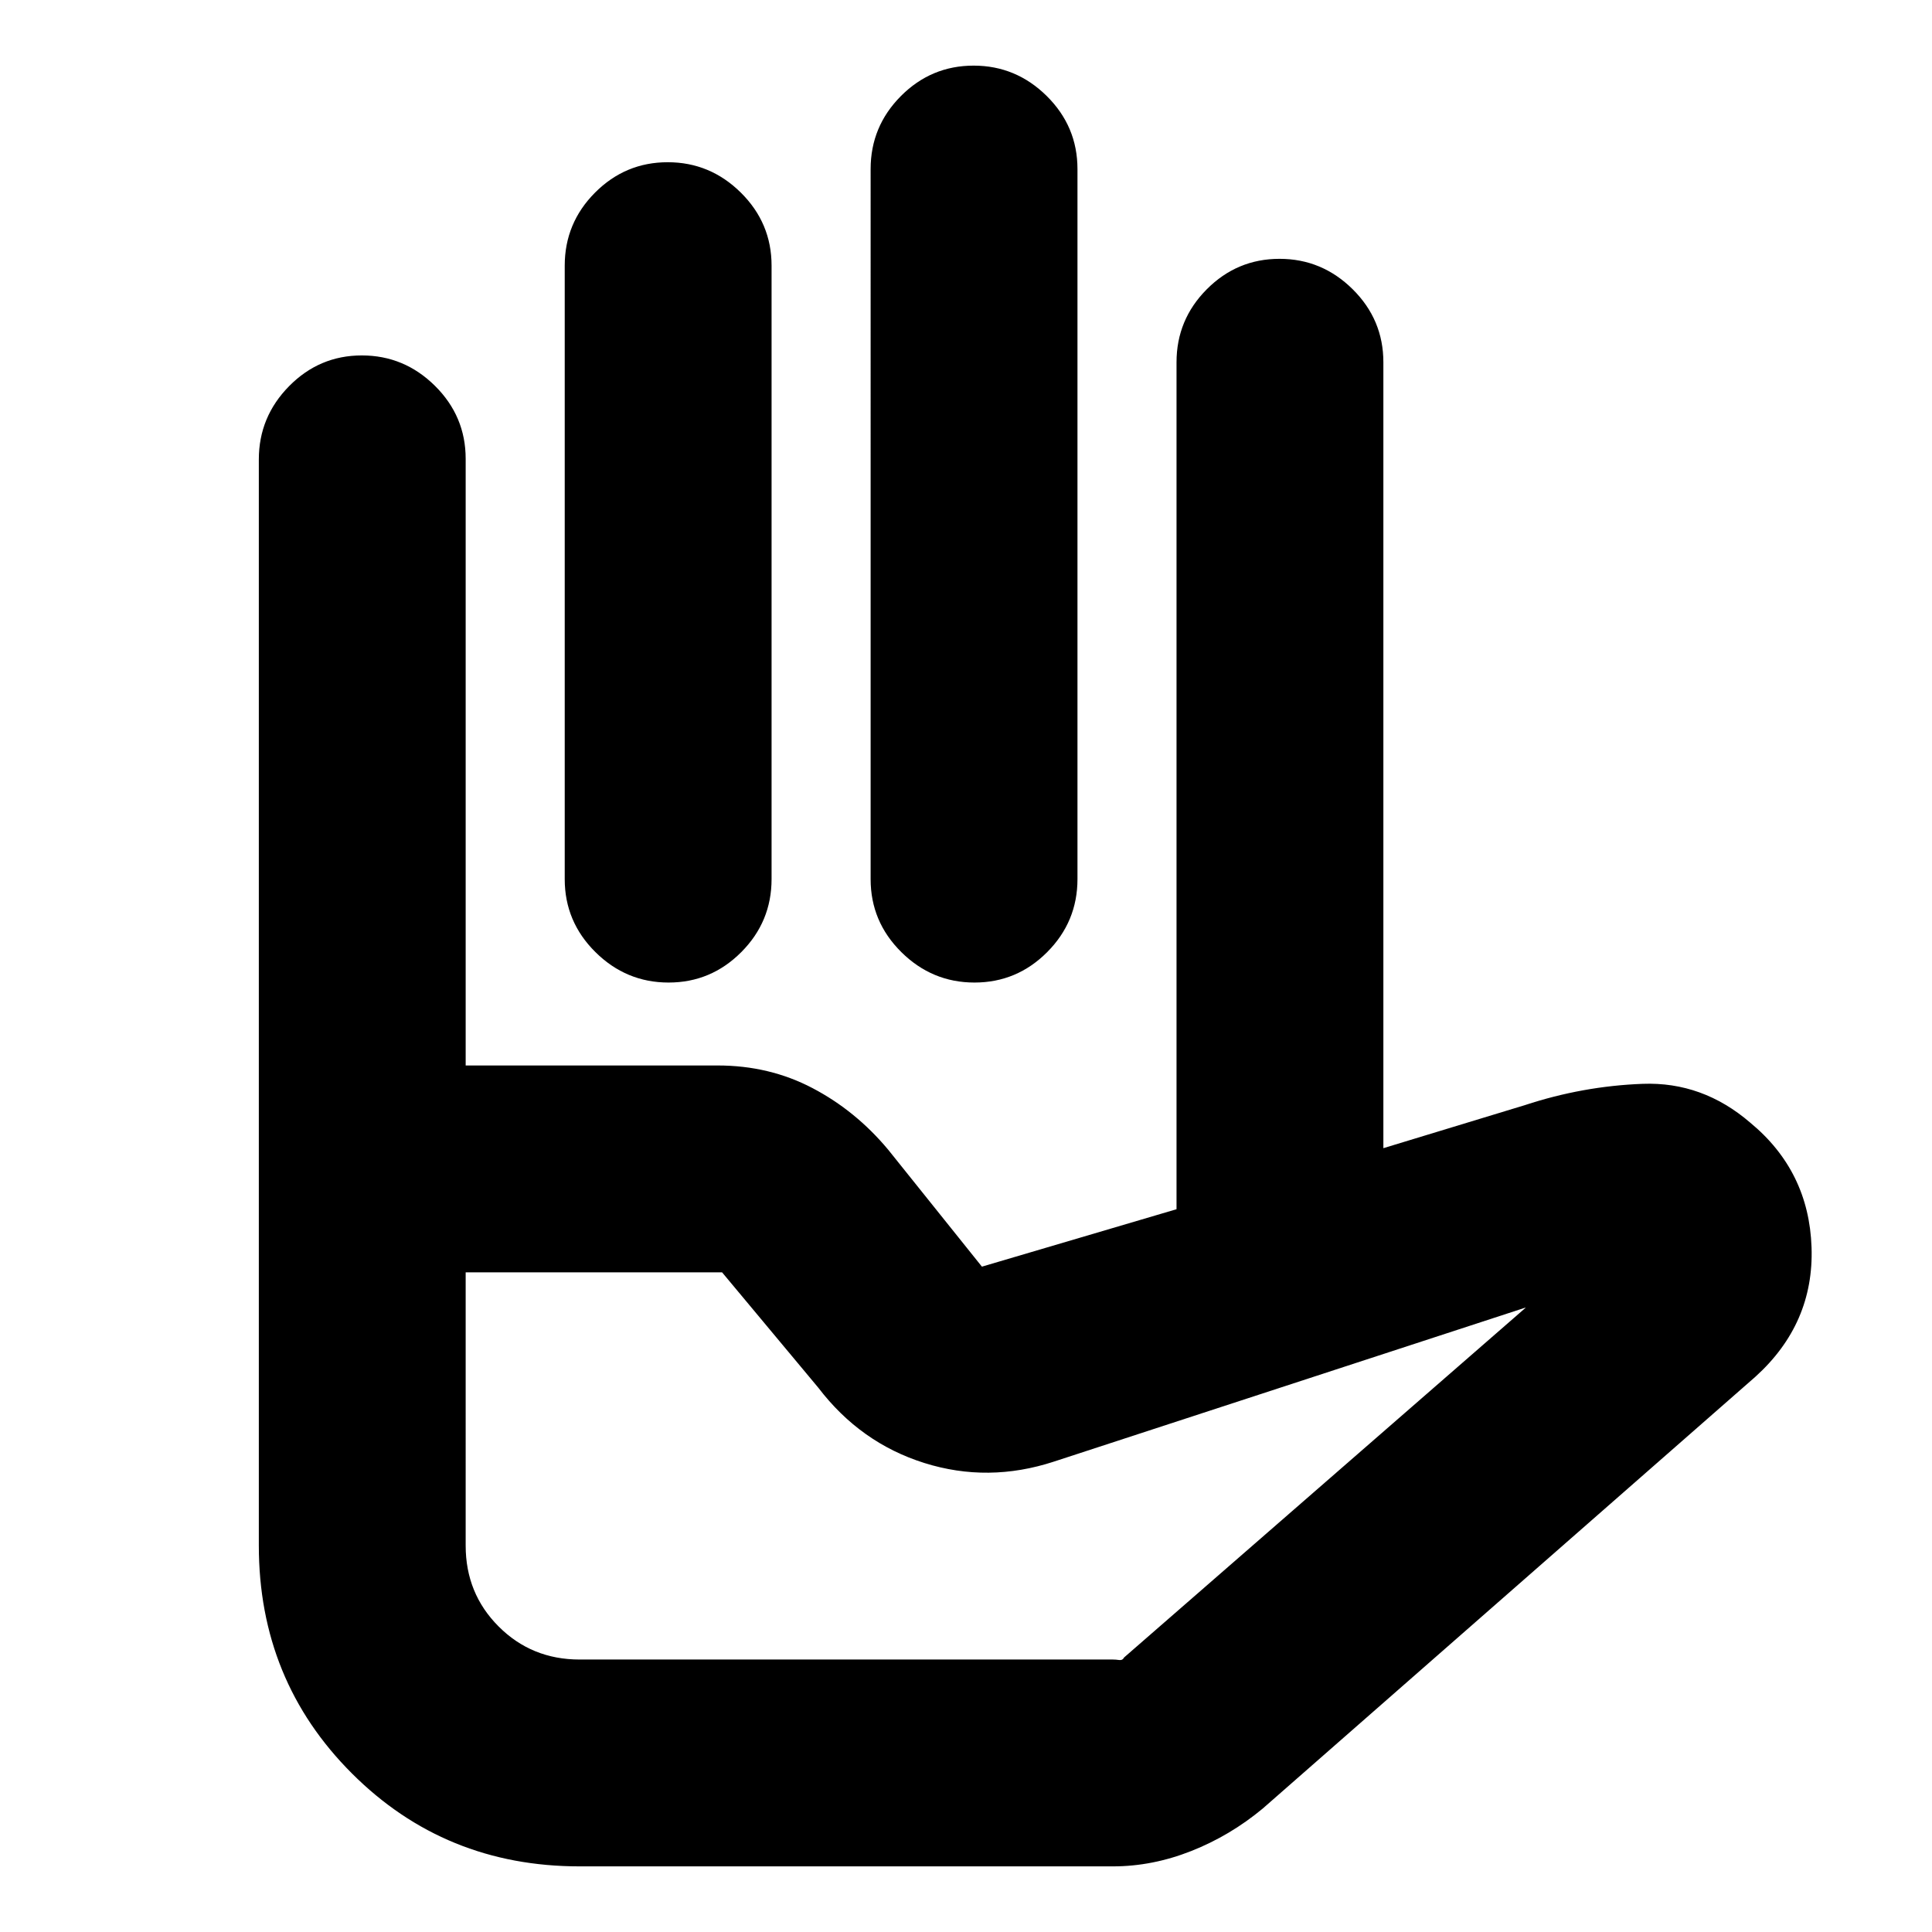 <svg xmlns="http://www.w3.org/2000/svg" height="20" viewBox="0 -960 960 960" width="20"><path d="M331.79-879.39q21.07 0 36.34 15.11 15.26 15.12 15.26 36.28v304.83q0 21.16-15.05 36.27-15.06 15.12-36.13 15.12t-36.34-15.12q-15.26-15.11-15.26-36.27V-828q0-21.16 15.05-36.28 15.06-15.11 36.13-15.11Zm152-48q21.07 0 36.34 15.11 15.26 15.12 15.26 36.28v352.83q0 21.16-15.05 36.27-15.06 15.12-36.13 15.12t-36.34-15.12q-15.26-15.11-15.26-36.27V-876q0-21.16 15.05-36.28 15.06-15.11 36.13-15.11Zm100.82 570.5V-780q0-21.16 15.05-36.28 15.06-15.11 36.13-15.11t36.34 15.11q15.26 15.12 15.26 36.28v390.52l-102.78 32.59Zm-353.22 29.11V-192q0 23.82 16.4 40.21 16.39 16.4 40.21 16.4h265q1.36 0 3.08.24t2.49-1.28l199.54-173.79h-.24L523.7-233.74q-32.63 10.67-64.38.7-31.75-9.98-52.67-37.37l-47.85-57.37H231.39ZM288-32.61q-66.96 0-113.17-46.22-46.22-46.21-46.22-113.17v-238.57h228q25.71 0 47.15 11.26 21.45 11.25 37.59 30.61l46.56 58.09 199.48-58.87 70.39-21.41q28.68-9.44 58.43-10.56 29.75-1.12 53.46 19.28 29.2 24.1 30.48 61.97 1.28 37.87-27.87 64.27L627.43-61.33q-16.23 13.48-35.52 21.1-19.29 7.62-38.91 7.62H288Zm-56.61-397.96H128.61v-301.14q0-21.15 15.05-36.42 15.06-15.26 36.13-15.26t36.34 15.11q15.26 15.12 15.26 36.28v301.43Zm0-41.21h353.22-353.22ZM288-135.39h270.57H288Z"/></svg>